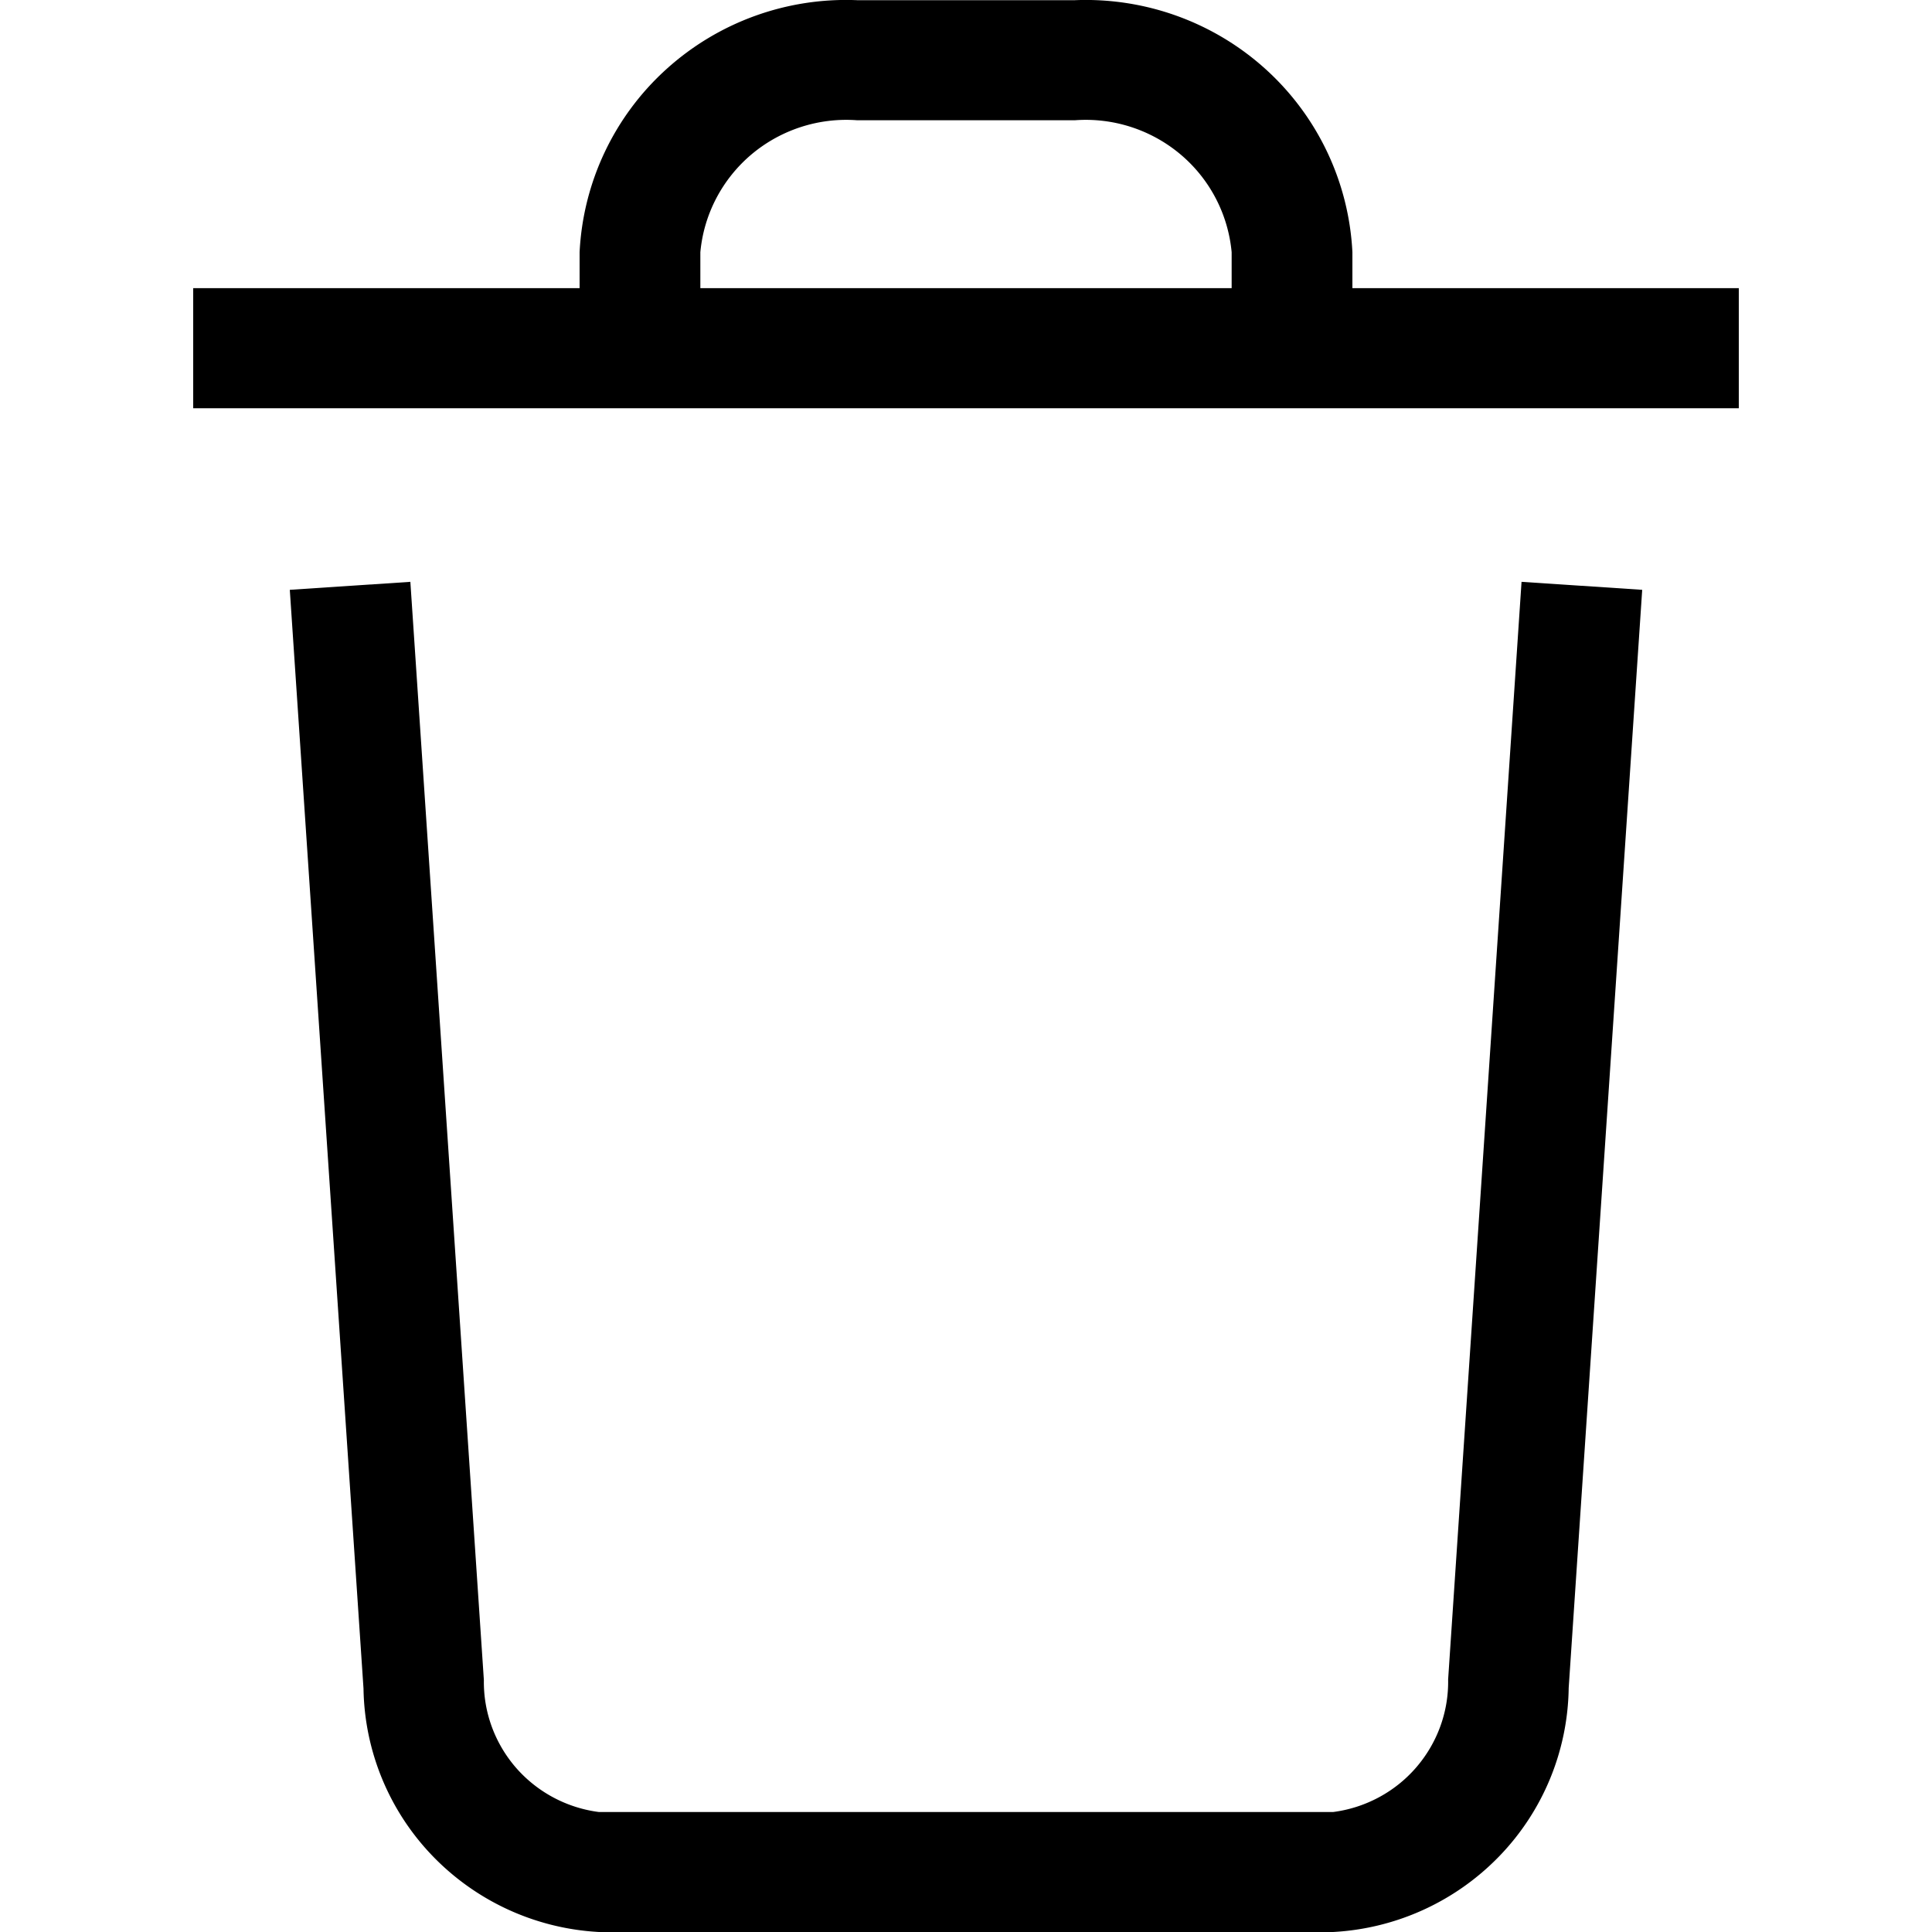 <svg xmlns="http://www.w3.org/2000/svg" viewBox="0 0 20 20" fill="currentColor"><path d="M15.751 6.023 17 6.106l-.761 11.368a2.554 2.554 0 0 1-.718 1.741A2.586 2.586 0 0 1 13.8 20H6.2a2.585 2.585 0 0 1-1.718-.783 2.553 2.553 0 0 1-.719-1.737L3 6.106l1.248-.083.761 11.369c-.005.333.114.656.333.908.22.252.525.415.858.458h7.6c.333-.043.64-.207.859-.46.22-.254.338-.578.332-.912l.76-11.363ZM18 2.983v1.243H2V2.983h4v-.372A2.737 2.737 0 0 1 6.896.718 2.772 2.772 0 0 1 8.875.002h2.25c.729-.03 1.44.227 1.979.716.538.488.86 1.169.896 1.893v.372h4Zm-10.75 0h5.5v-.372a1.505 1.505 0 0 0-.531-1.014 1.524 1.524 0 0 0-1.094-.352h-2.25c-.397-.03-.79.097-1.094.352-.304.256-.495.62-.531 1.014v.372Z"/></svg>